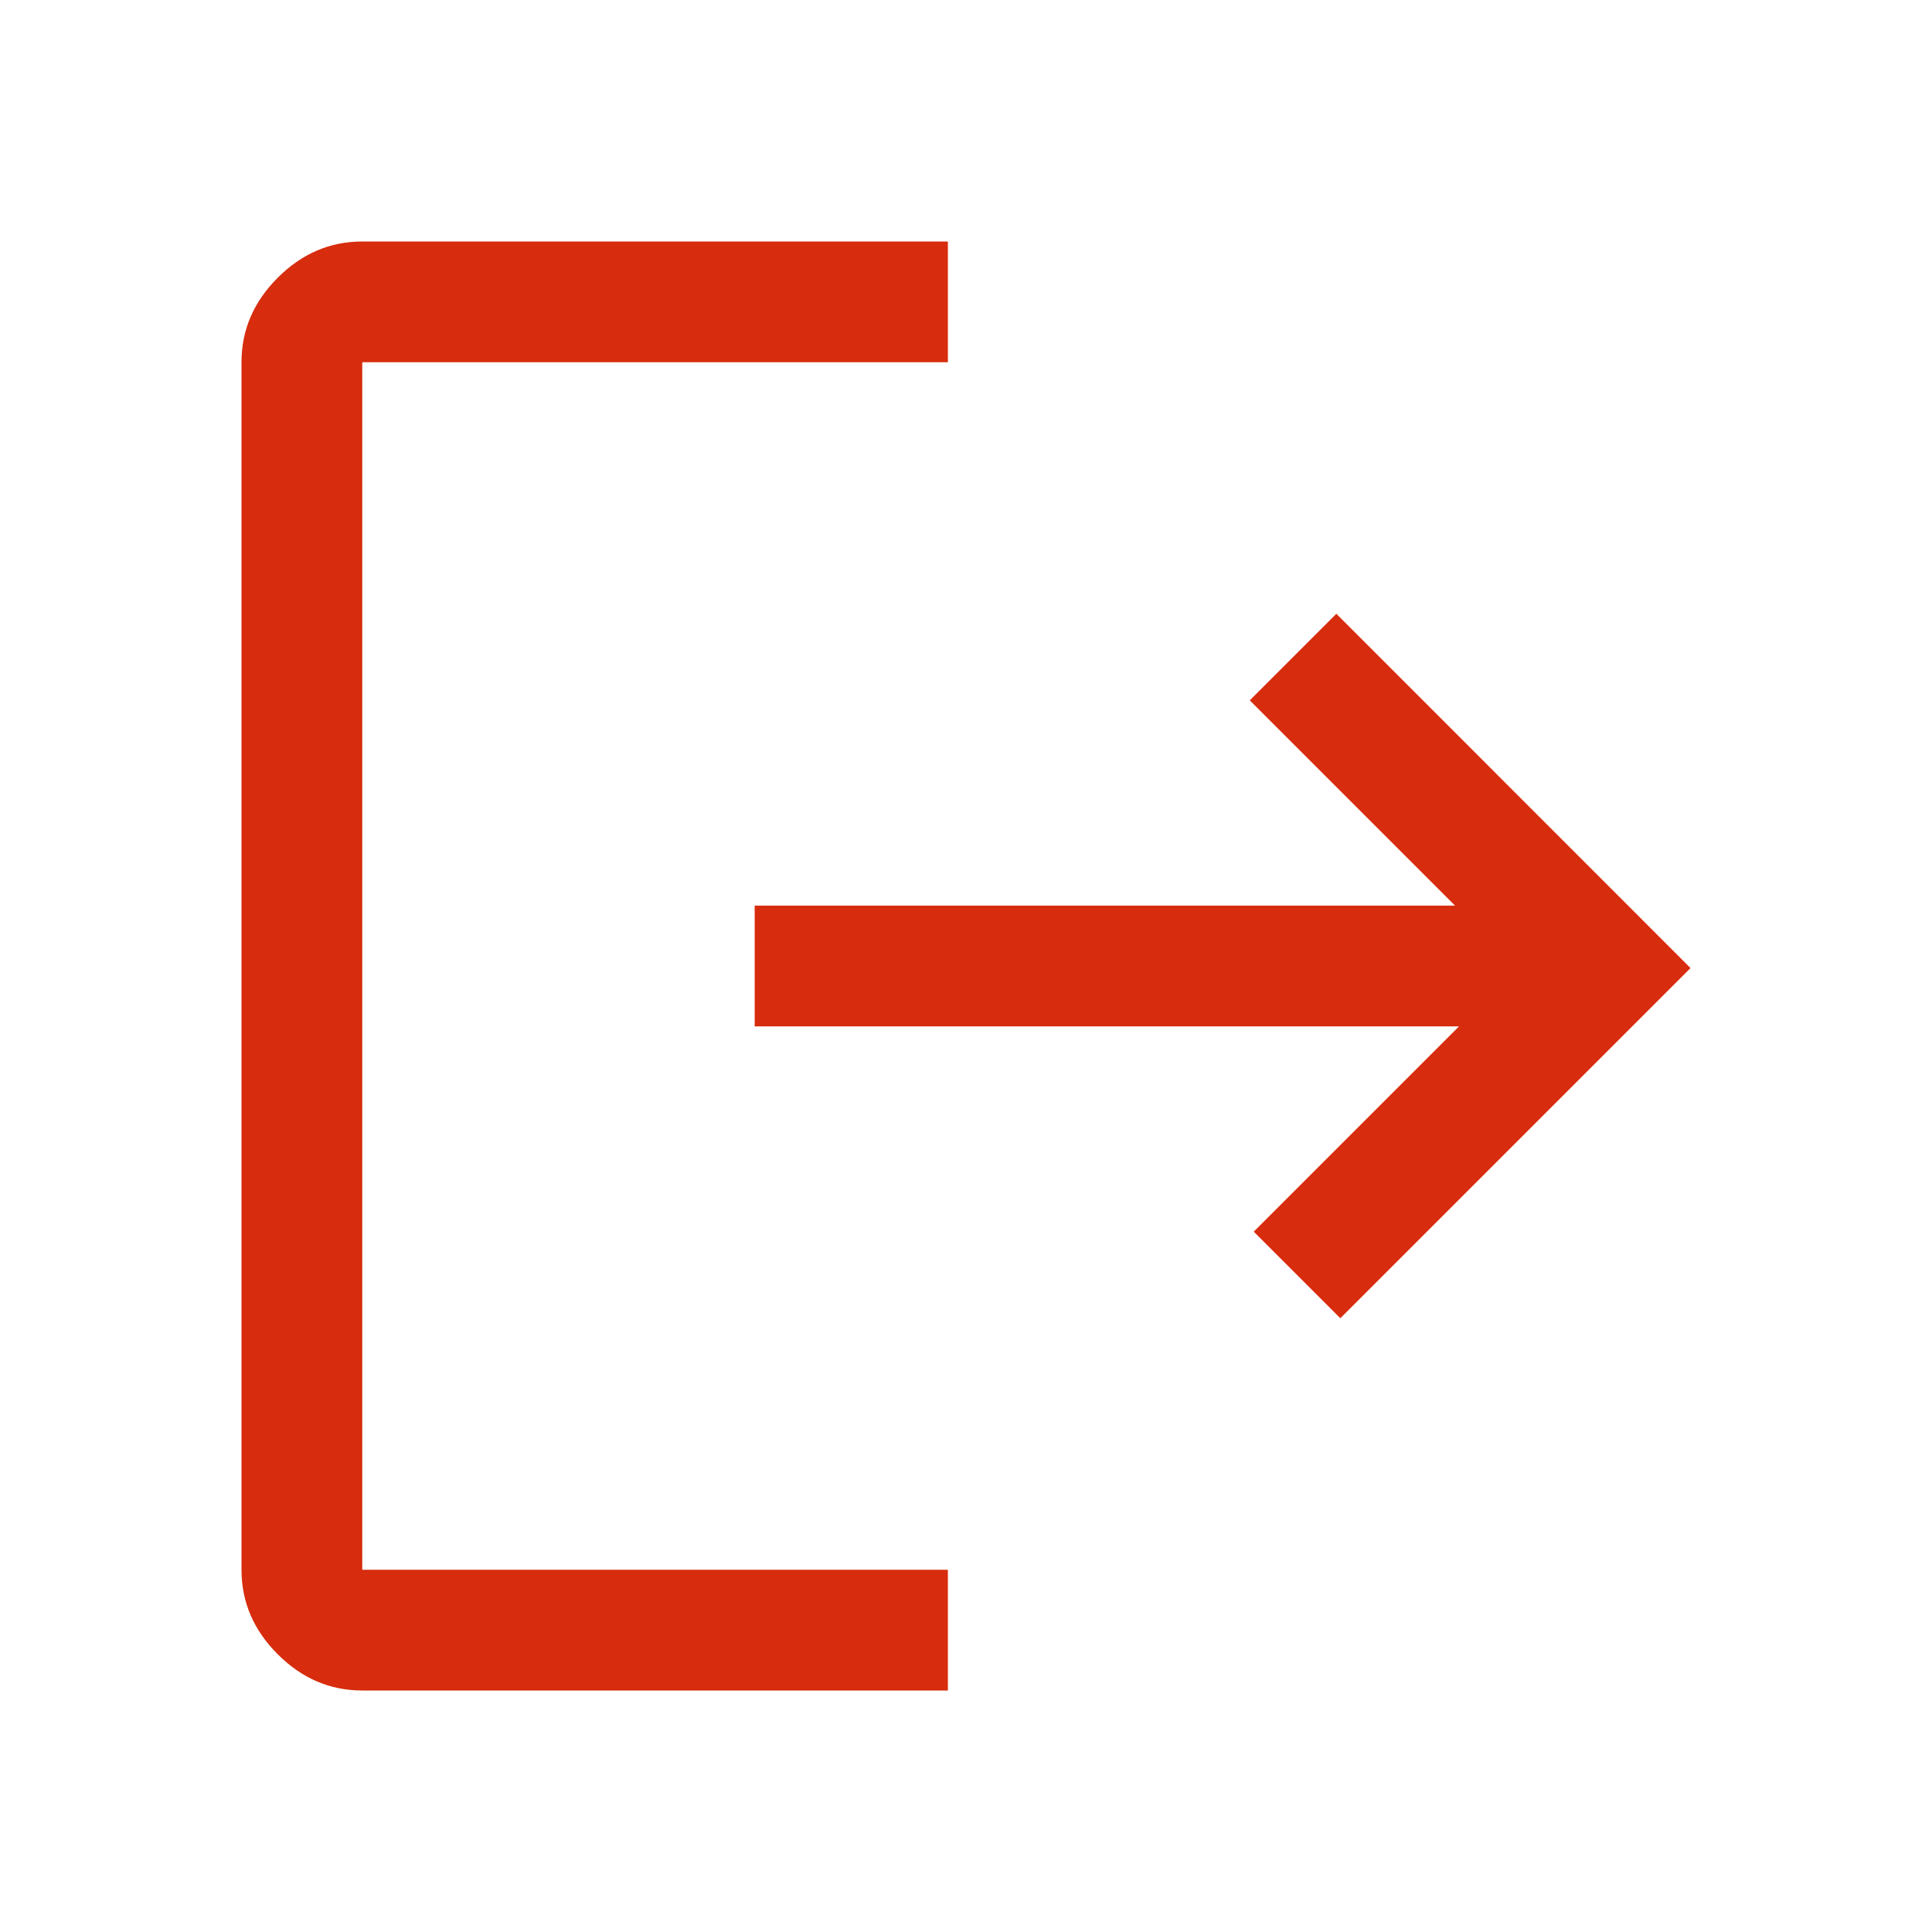 <svg width="16" height="16" viewBox="0 0 16 16" fill="none" xmlns="http://www.w3.org/2000/svg">
<path d="M3 14C2.733 14 2.5 13.9 2.3 13.7C2.1 13.5 2 13.267 2 13V3C2 2.733 2.1 2.5 2.3 2.3C2.5 2.1 2.733 2 3 2H7.85V3H3V13H7.85V14H3ZM11.1 10.917L10.383 10.2L12.083 8.5H6.25V7.5H12.05L10.35 5.8L11.067 5.083L14 8.017L11.1 10.917Z" fill="#D72C0D"/>
</svg>
